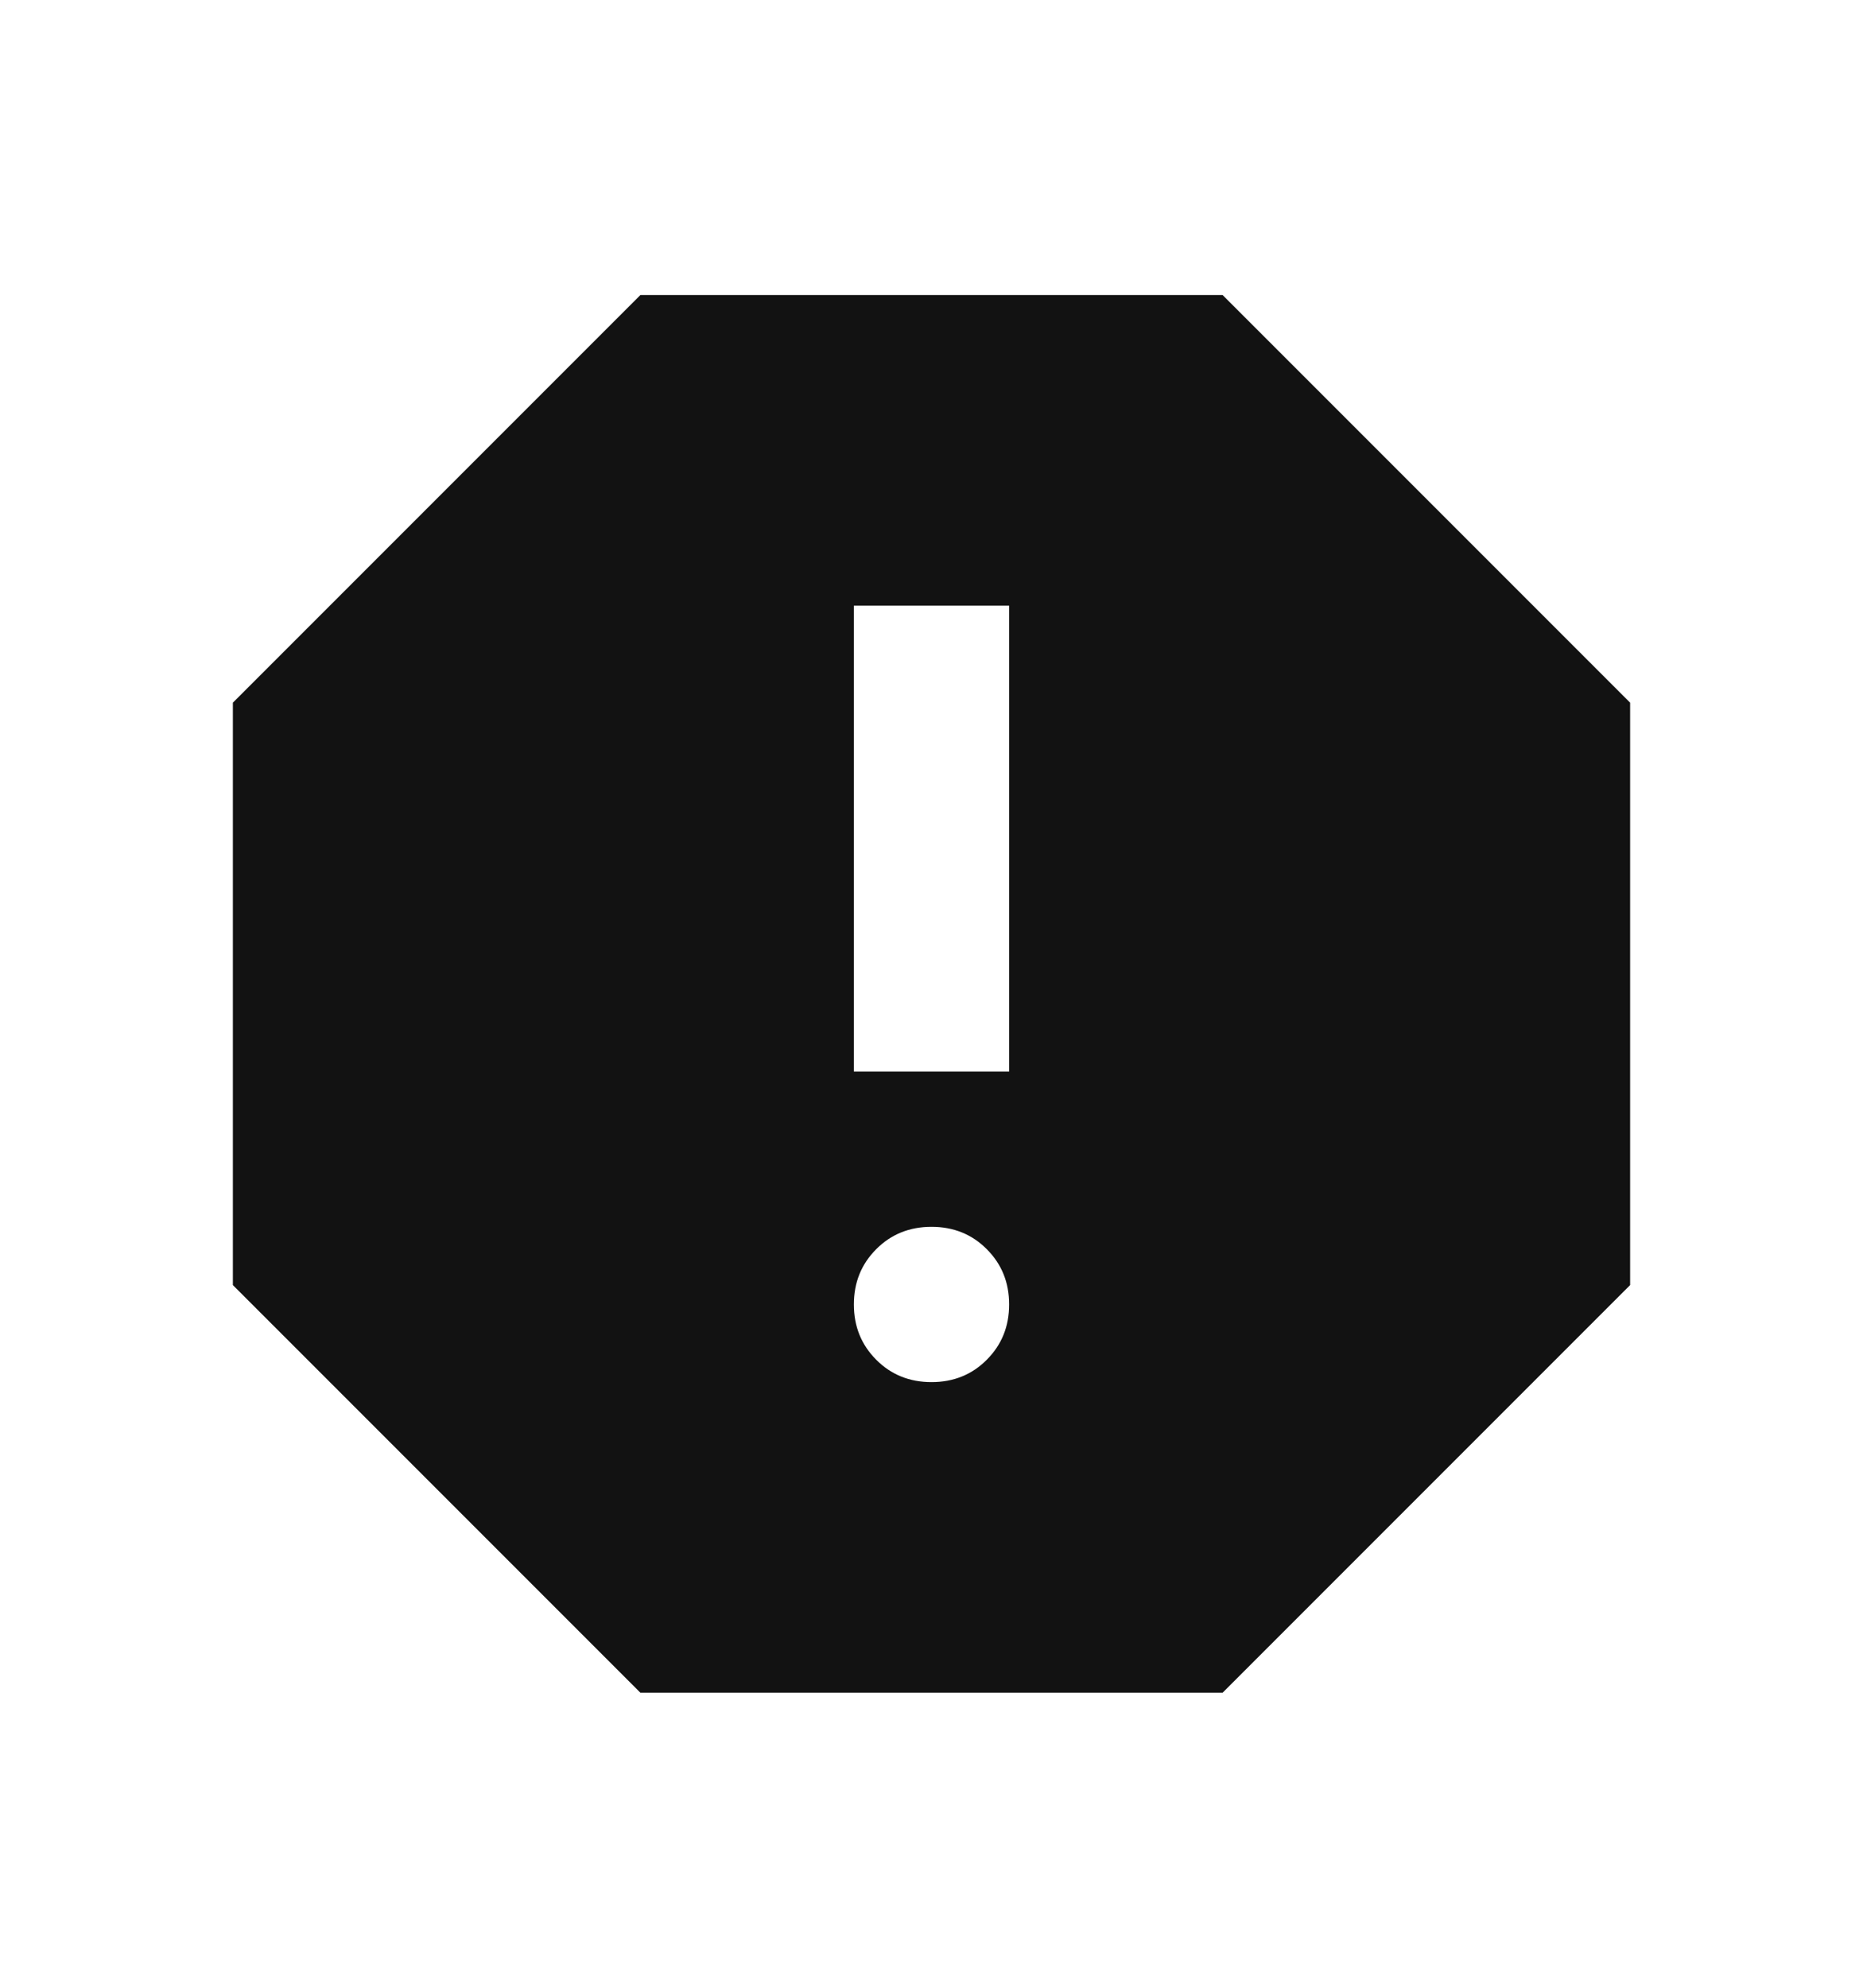 <svg width="15" height="16" viewBox="0 0 15 16" fill="none" xmlns="http://www.w3.org/2000/svg">
<mask id="mask0_4952_4380" style="mask-type:alpha" maskUnits="userSpaceOnUse" x="0" y="0" width="15" height="16">
<rect y="0.5" width="15" height="15" fill="#D9D9D9"/>
</mask>
<g mask="url(#mask0_4952_4380)">
<path d="M7.5 11.125C7.677 11.125 7.826 11.065 7.945 10.945C8.065 10.825 8.125 10.677 8.125 10.5C8.125 10.323 8.065 10.175 7.945 10.055C7.826 9.935 7.677 9.875 7.5 9.875C7.323 9.875 7.174 9.935 7.055 10.055C6.935 10.175 6.875 10.323 6.875 10.5C6.875 10.677 6.935 10.825 7.055 10.945C7.174 11.065 7.323 11.125 7.5 11.125ZM6.875 8.625H8.125V4.875H6.875V8.625ZM5.156 13.625L1.875 10.344V5.656L5.156 2.375H9.844L13.125 5.656V10.344L9.844 13.625H5.156Z" fill="#121212"/>
</g>
</svg>
